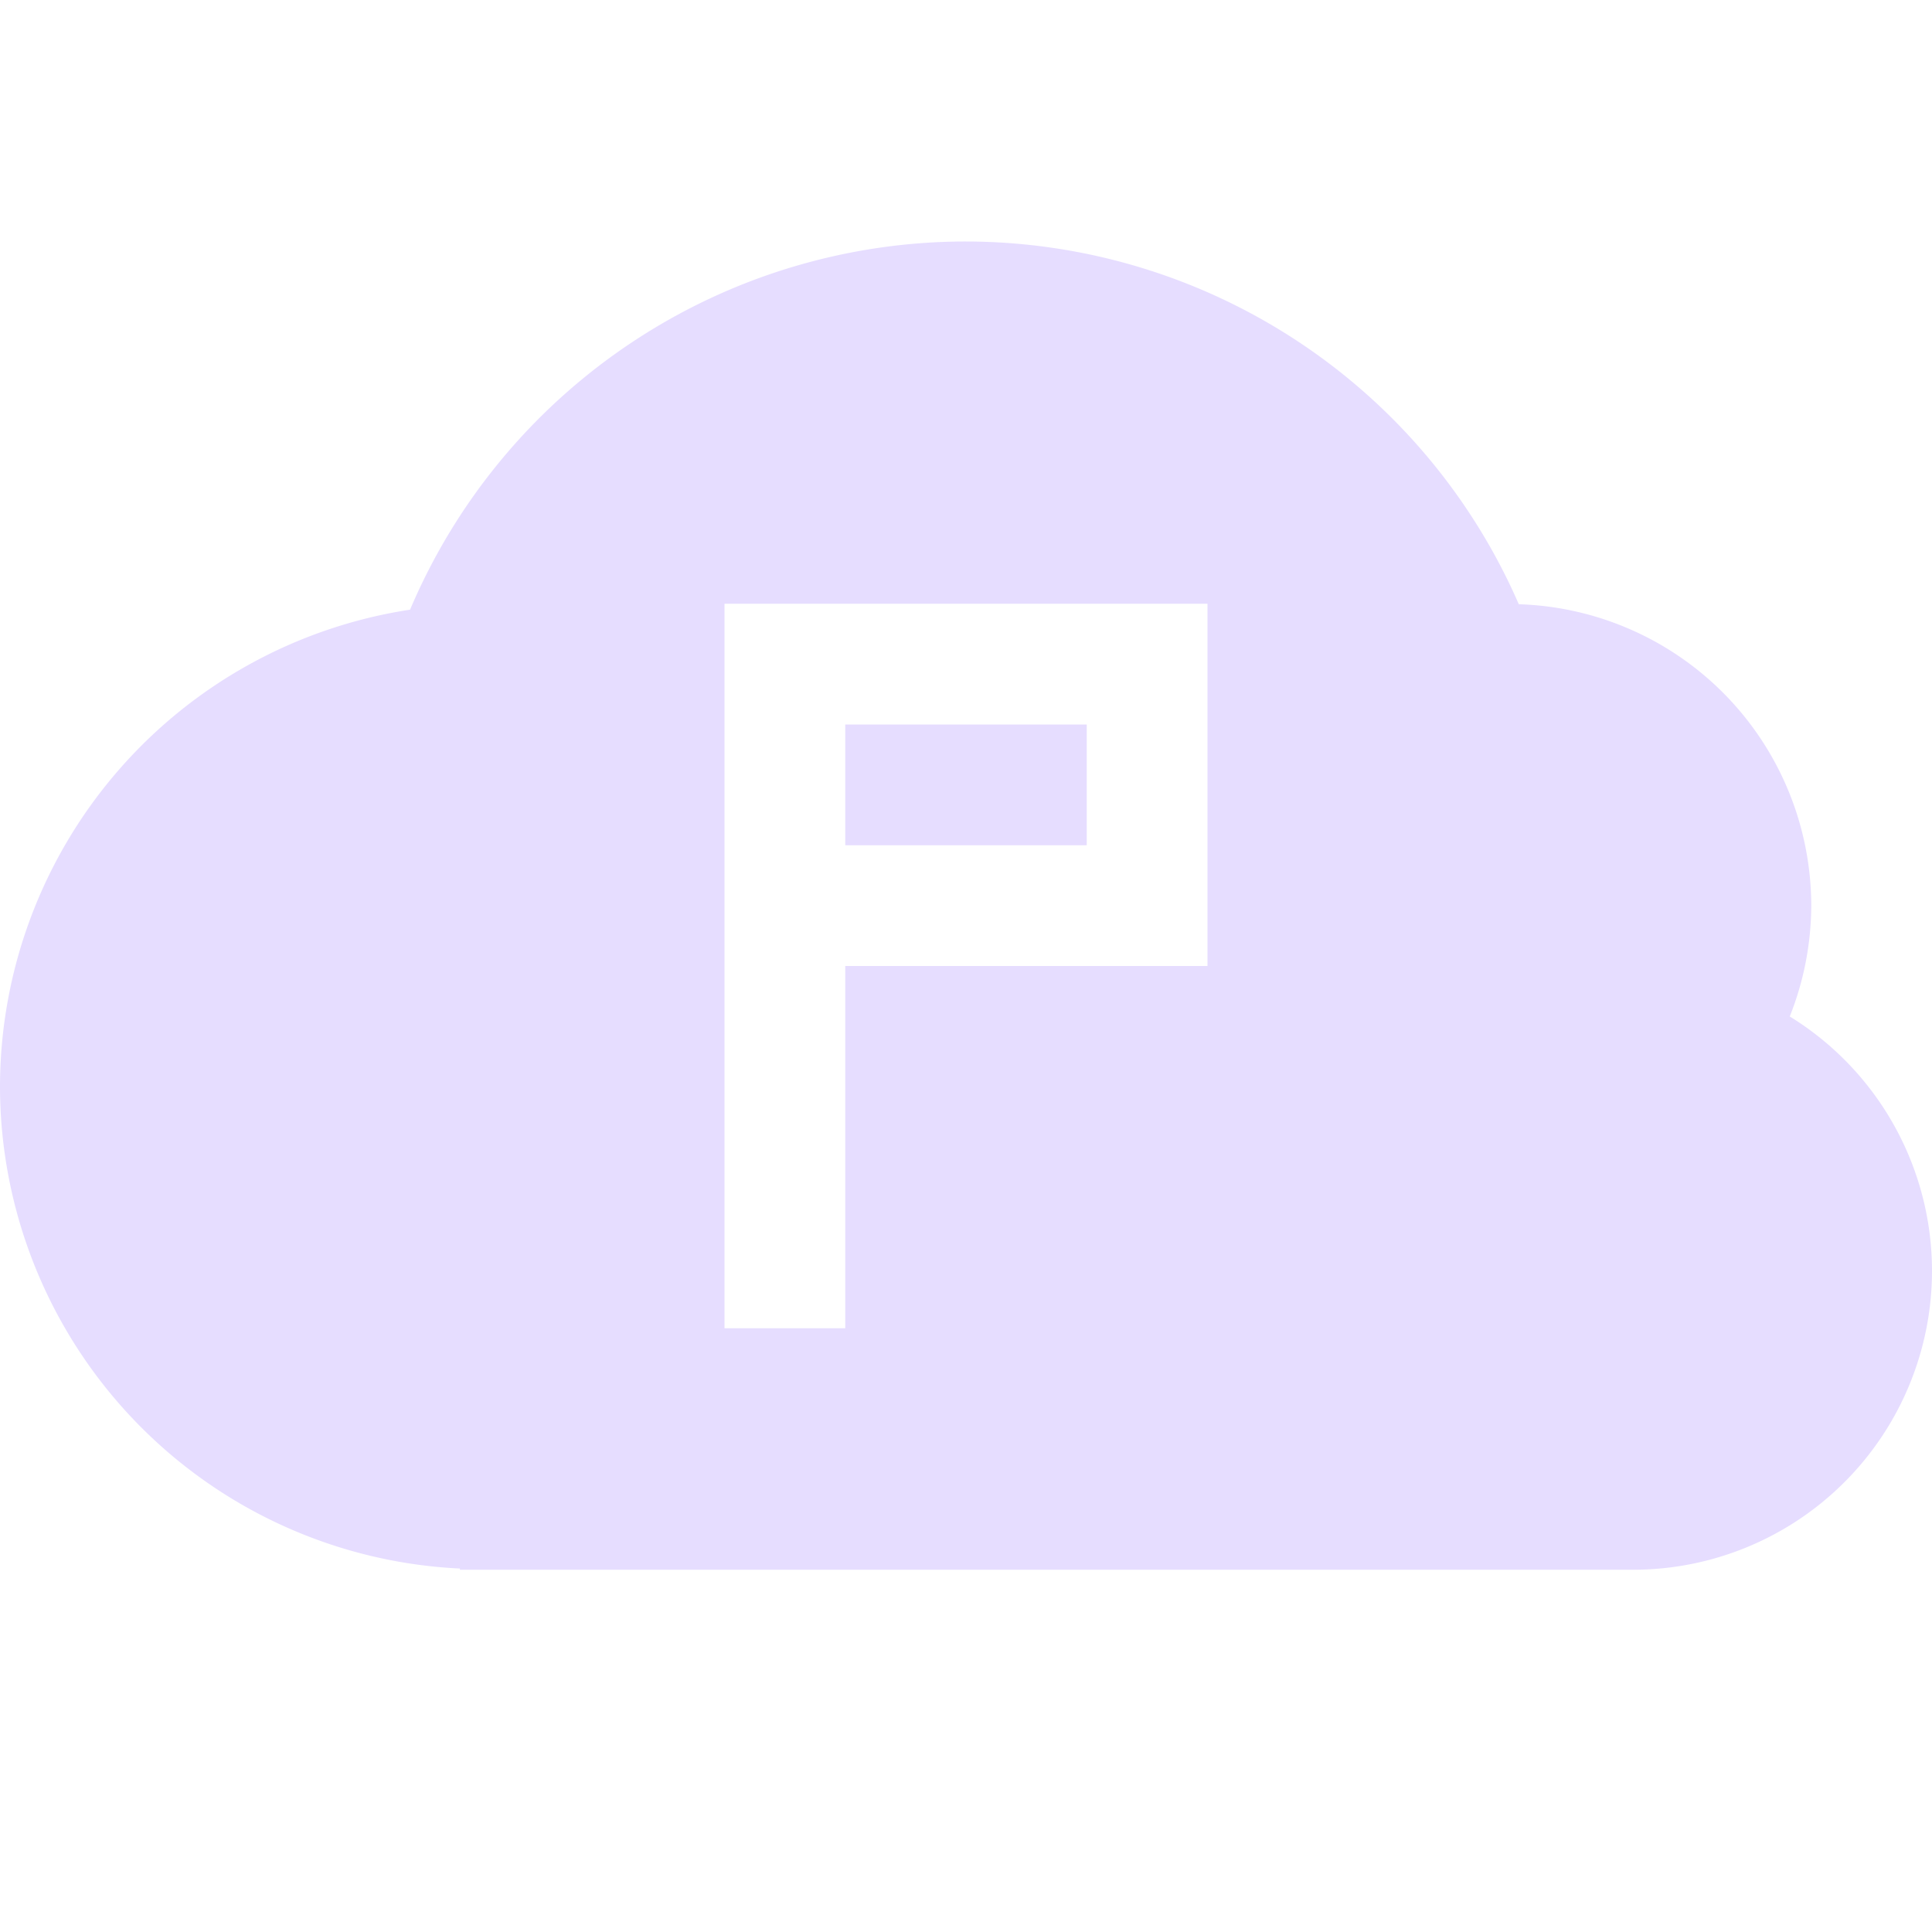 <svg height="16" width="16" xmlns="http://www.w3.org/2000/svg">
  <path d="m8 2a5 5 0 0 0 -4.604 3.049 4 4 0 0 0 -3.396 3.951 4 4 0 0 0 3.809 3.99v.01h.191 9.523a2.476 2.476 0 0 0 2.477-2.477 2.476 2.476 0 0 0 -1.178-2.105 2.5 2.5 0 0 0 .178-.918 2.5 2.5 0 0 0 -2.422-2.496 5 5 0 0 0 -4.578-3.004zm-2 3h1 2 1v1 1 1h-1-2v3h-1v-3-1-1zm1 1v1h2v-1z" fill="#e6ddff"/>
</svg>
